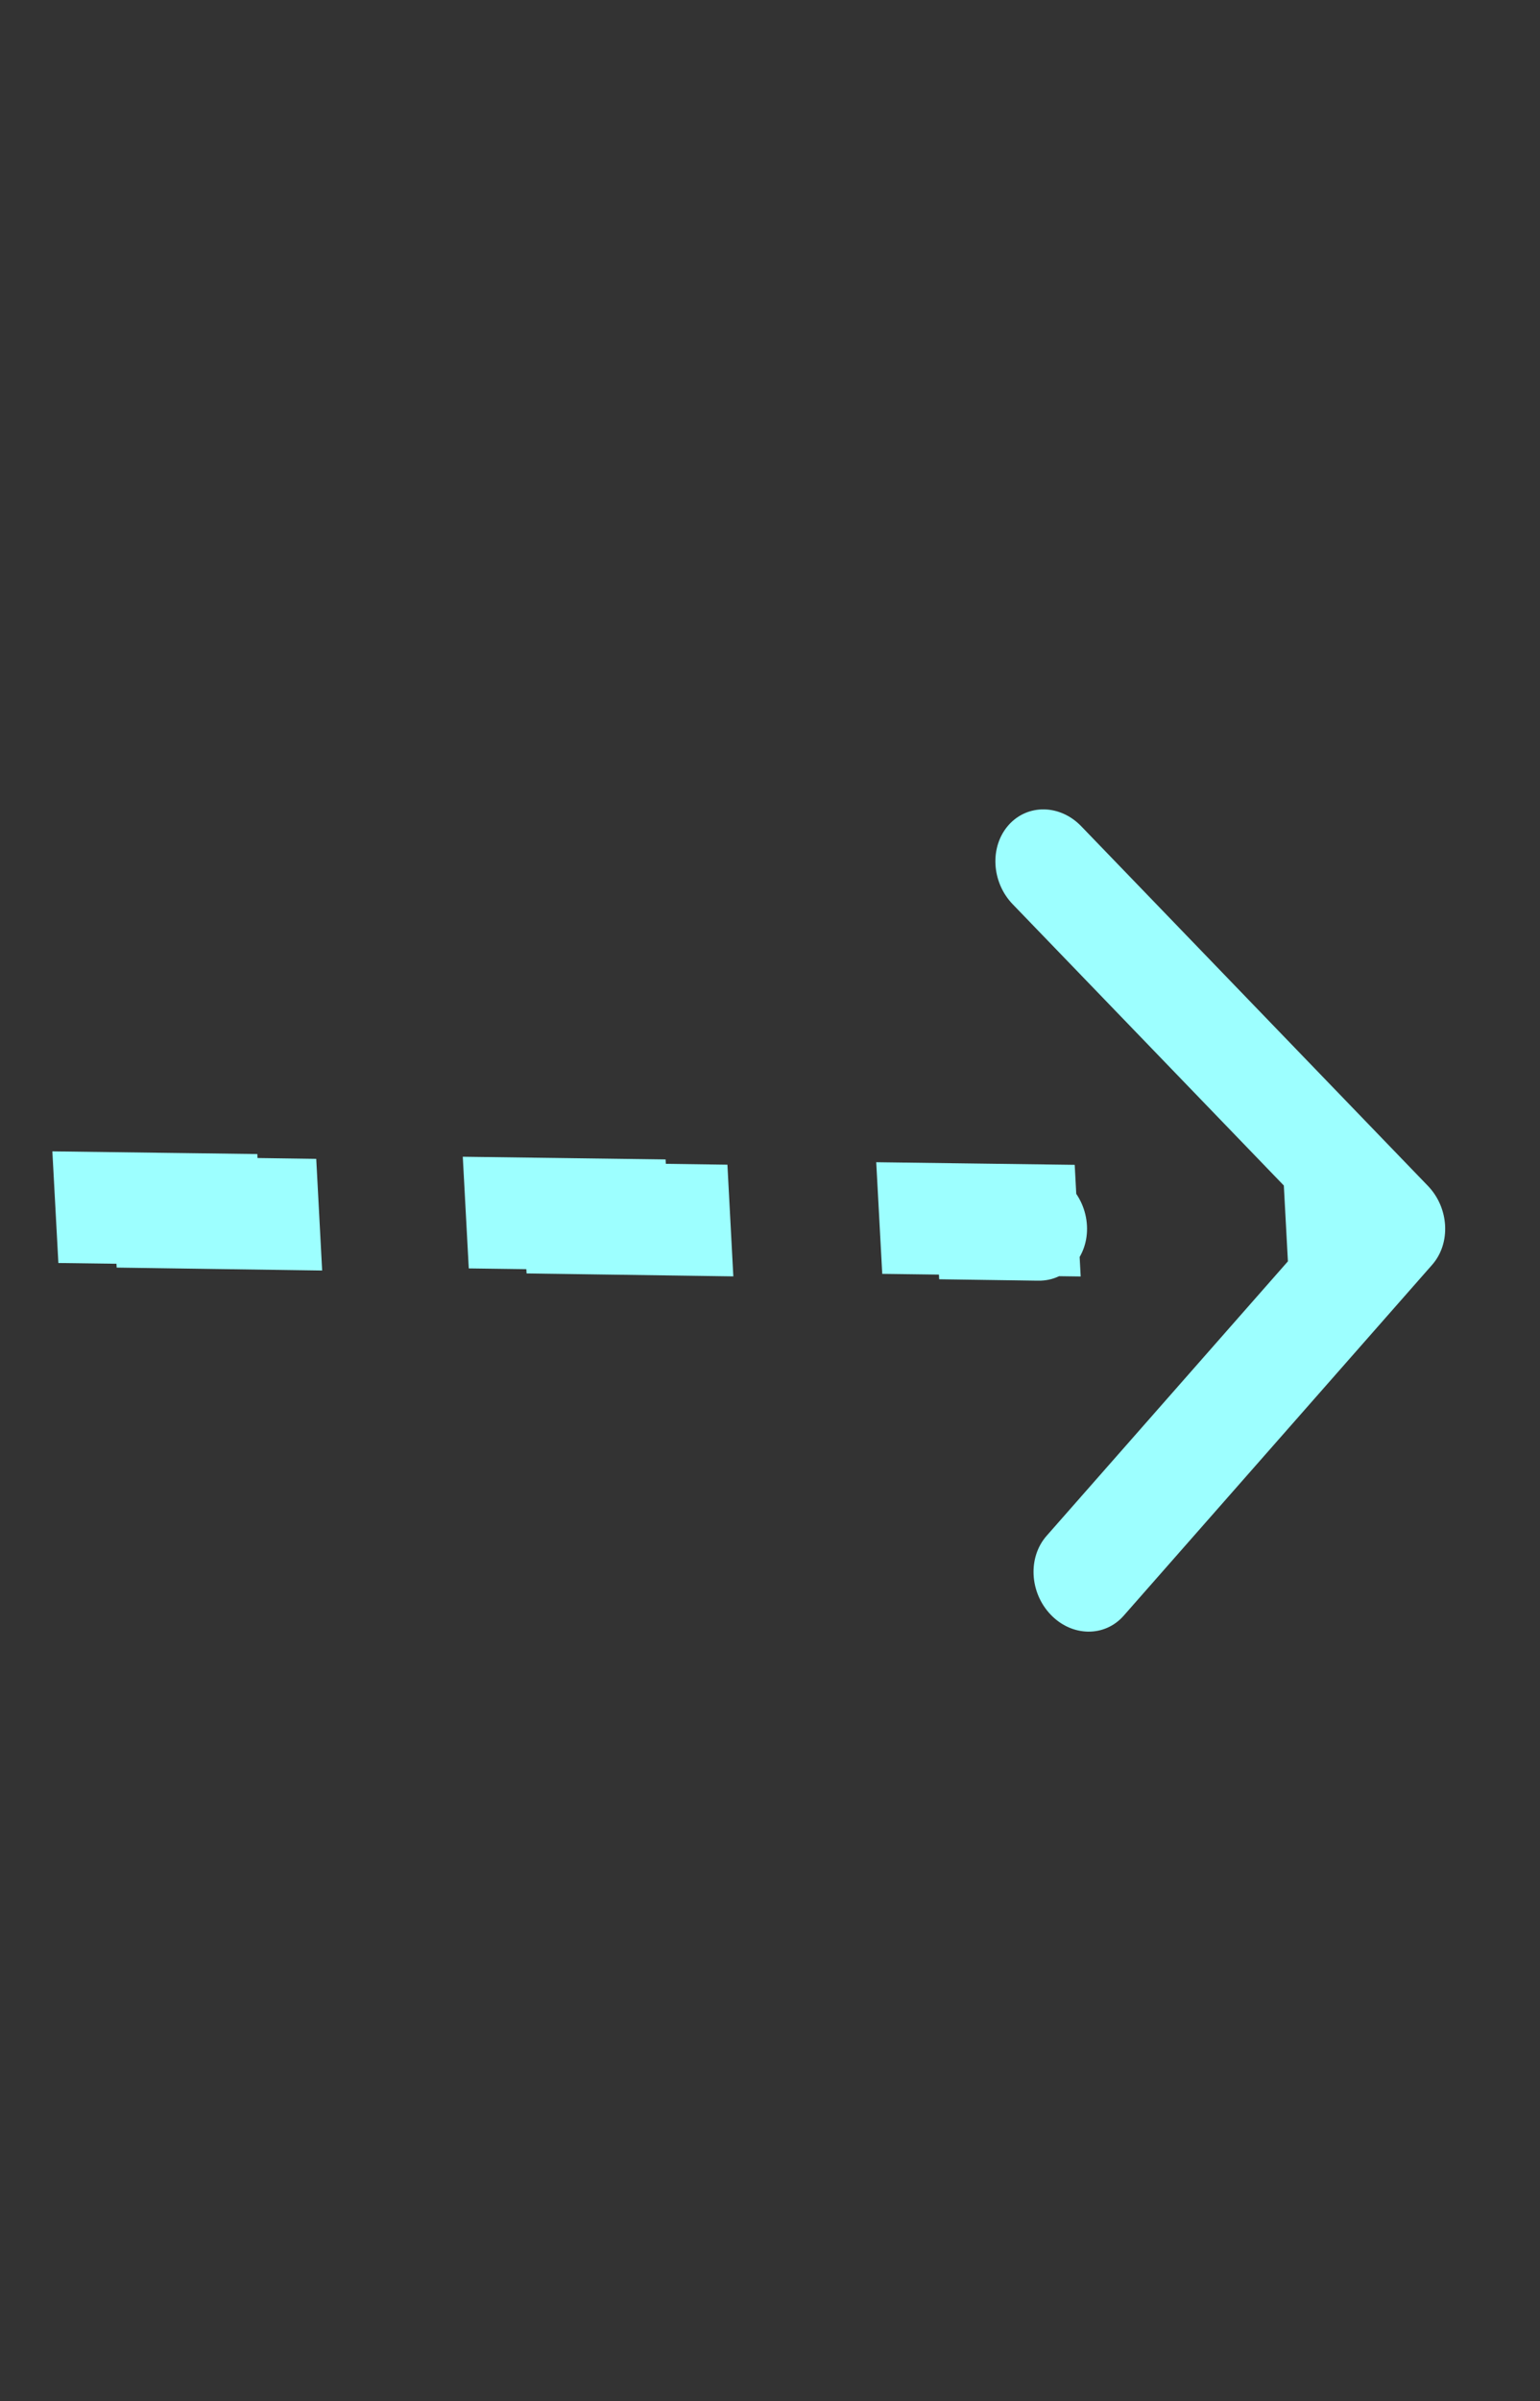 <svg width="43" height="67" viewBox="0 0 43 67" fill="none" xmlns="http://www.w3.org/2000/svg">
<rect x="0" y="0" width="43" height="67" fill="#333333" stroke="none"/>
<g clip-path="url(#clip0_43_1053)">
<path d="M39.988 35.292C40.517 34.691 40.464 33.705 39.87 33.089L30.19 23.054C29.596 22.438 28.686 22.426 28.157 23.027C27.629 23.628 27.682 24.614 28.276 25.23L36.88 34.15L29.223 42.854C28.694 43.455 28.747 44.441 29.341 45.057C29.935 45.673 30.845 45.685 31.374 45.084L39.988 35.292ZM28.995 35.734C29.789 35.746 30.396 35.057 30.35 34.197C30.305 33.337 29.624 32.63 28.83 32.619L28.995 35.734ZM28.913 34.177C28.83 32.619 28.83 32.619 28.83 32.619C28.83 32.619 28.83 32.619 28.83 32.619C28.83 32.619 28.83 32.619 28.83 32.619C28.83 32.619 28.83 32.619 28.829 32.619C28.829 32.619 28.828 32.619 28.827 32.619C28.825 32.619 28.822 32.619 28.819 32.619C28.811 32.619 28.799 32.618 28.784 32.618C28.753 32.618 28.706 32.617 28.646 32.616C28.524 32.615 28.343 32.612 28.107 32.609C27.635 32.602 26.942 32.592 26.059 32.58L26.224 35.695C27.108 35.708 27.8 35.718 28.272 35.724C28.508 35.728 28.689 35.73 28.811 35.732C28.872 35.733 28.918 35.733 28.949 35.734C28.964 35.734 28.976 35.734 28.984 35.734C28.988 35.734 28.991 35.734 28.992 35.734C28.994 35.734 28.994 35.734 28.995 35.734C28.995 35.734 28.995 35.734 28.995 35.734C28.995 35.734 28.995 35.734 28.995 35.734C28.995 35.734 28.995 35.734 28.995 35.734C28.995 35.734 28.995 35.734 28.913 34.177ZM20.311 32.498C18.576 32.474 16.634 32.446 14.538 32.417L14.703 35.532C16.799 35.562 18.741 35.589 20.476 35.614L20.311 32.498ZM8.83 32.335C6.977 32.309 5.056 32.282 3.093 32.254L3.258 35.369C5.22 35.397 7.142 35.425 8.995 35.451L8.83 32.335ZM-2.645 32.172C-4.55 32.144 -6.467 32.117 -8.375 32.089L-8.211 35.205C-6.303 35.232 -4.385 35.26 -2.48 35.287L-2.645 32.172ZM-14.108 32.006C-16.069 31.978 -17.993 31.95 -19.853 31.923L-19.689 35.038C-17.829 35.066 -15.905 35.093 -13.944 35.122L-14.108 32.006ZM-25.59 31.839C-27.646 31.808 -29.565 31.78 -31.296 31.754L-31.133 34.869C-29.402 34.895 -27.483 34.924 -25.426 34.954L-25.59 31.839ZM-37.004 31.666C-38.946 31.635 -40.175 31.614 -40.483 31.606C-40.532 31.604 -40.527 31.604 -40.505 31.605C-40.499 31.606 -40.486 31.607 -40.468 31.608C-40.464 31.609 -40.407 31.614 -40.335 31.628C-40.335 31.628 -40.174 31.656 -39.989 31.745C-39.848 31.824 -39.446 32.182 -39.239 32.505C-39.066 33.128 -39.301 34.111 -39.549 34.399C-39.679 34.499 -39.895 34.616 -39.971 34.645C-40.017 34.66 -40.094 34.681 -40.125 34.688C-40.183 34.701 -40.229 34.706 -40.245 34.708C-40.283 34.713 -40.313 34.714 -40.32 34.715C-40.332 34.715 -40.342 34.716 -40.346 34.716C-40.351 34.716 -40.354 34.716 -40.356 34.716C-40.357 34.716 -40.358 34.716 -40.358 34.716C-40.358 34.716 -40.359 34.716 -40.359 34.716C-40.359 34.716 -40.358 34.716 -40.357 34.716C-40.356 34.716 -40.354 34.716 -40.352 34.716C-40.348 34.716 -40.342 34.716 -40.335 34.716C-40.32 34.716 -40.301 34.716 -40.278 34.716C-40.23 34.716 -40.166 34.717 -40.084 34.717C-39.757 34.719 -39.171 34.725 -38.295 34.734L-38.469 31.619C-39.345 31.609 -39.936 31.604 -40.269 31.601C-40.428 31.6 -40.546 31.6 -40.603 31.601C-40.612 31.601 -40.625 31.601 -40.64 31.602C-40.647 31.602 -40.659 31.602 -40.673 31.603C-40.682 31.604 -40.714 31.606 -40.753 31.61C-40.77 31.612 -40.816 31.618 -40.874 31.63C-40.905 31.637 -40.982 31.659 -41.028 31.674C-41.105 31.703 -41.321 31.82 -41.451 31.92C-41.699 32.208 -41.934 33.191 -41.761 33.814C-41.554 34.137 -41.152 34.495 -41.011 34.574C-40.826 34.663 -40.665 34.691 -40.664 34.691C-40.591 34.706 -40.533 34.711 -40.527 34.711C-40.508 34.713 -40.492 34.714 -40.484 34.715C-40.441 34.718 -40.385 34.719 -40.355 34.72C-40.026 34.73 -38.774 34.751 -36.843 34.782L-37.004 31.666ZM-32.679 34.801C-31.046 34.821 -29.131 34.844 -26.91 34.873L-27.079 31.757C-29.301 31.729 -31.216 31.705 -32.849 31.685L-32.679 34.801ZM-21.245 34.944C-19.491 34.967 -17.602 34.991 -15.57 35.017L-15.739 31.902C-17.77 31.876 -19.66 31.851 -21.414 31.829L-21.245 34.944ZM-9.75 35.093C-7.957 35.116 -6.074 35.141 -4.098 35.166L-4.266 32.051C-6.242 32.025 -8.125 32.001 -9.918 31.977L-9.75 35.093ZM1.63 35.241C3.467 35.265 5.374 35.29 7.352 35.316L7.185 32.201C5.206 32.175 3.299 32.15 1.462 32.126L1.63 35.241ZM13.089 35.392C14.922 35.416 16.809 35.441 18.753 35.467L18.585 32.351C16.641 32.325 14.754 32.3 12.922 32.276L13.089 35.392ZM24.634 35.544C26.437 35.568 28.284 35.592 30.175 35.617L30.008 32.502C28.116 32.477 26.269 32.453 24.466 32.429L24.634 35.544ZM35.988 35.694C36.979 35.708 37.982 35.721 38.997 35.734L38.829 32.619C37.815 32.605 36.812 32.592 35.82 32.579L35.988 35.694Z" fill="#9DFFFF"/>
</g>
<defs>
<clipPath id="clip0_43_1053">
<rect width="42" height="67" fill="white" transform="translate(0.5)"/>
</clipPath>
</defs>
</svg>
